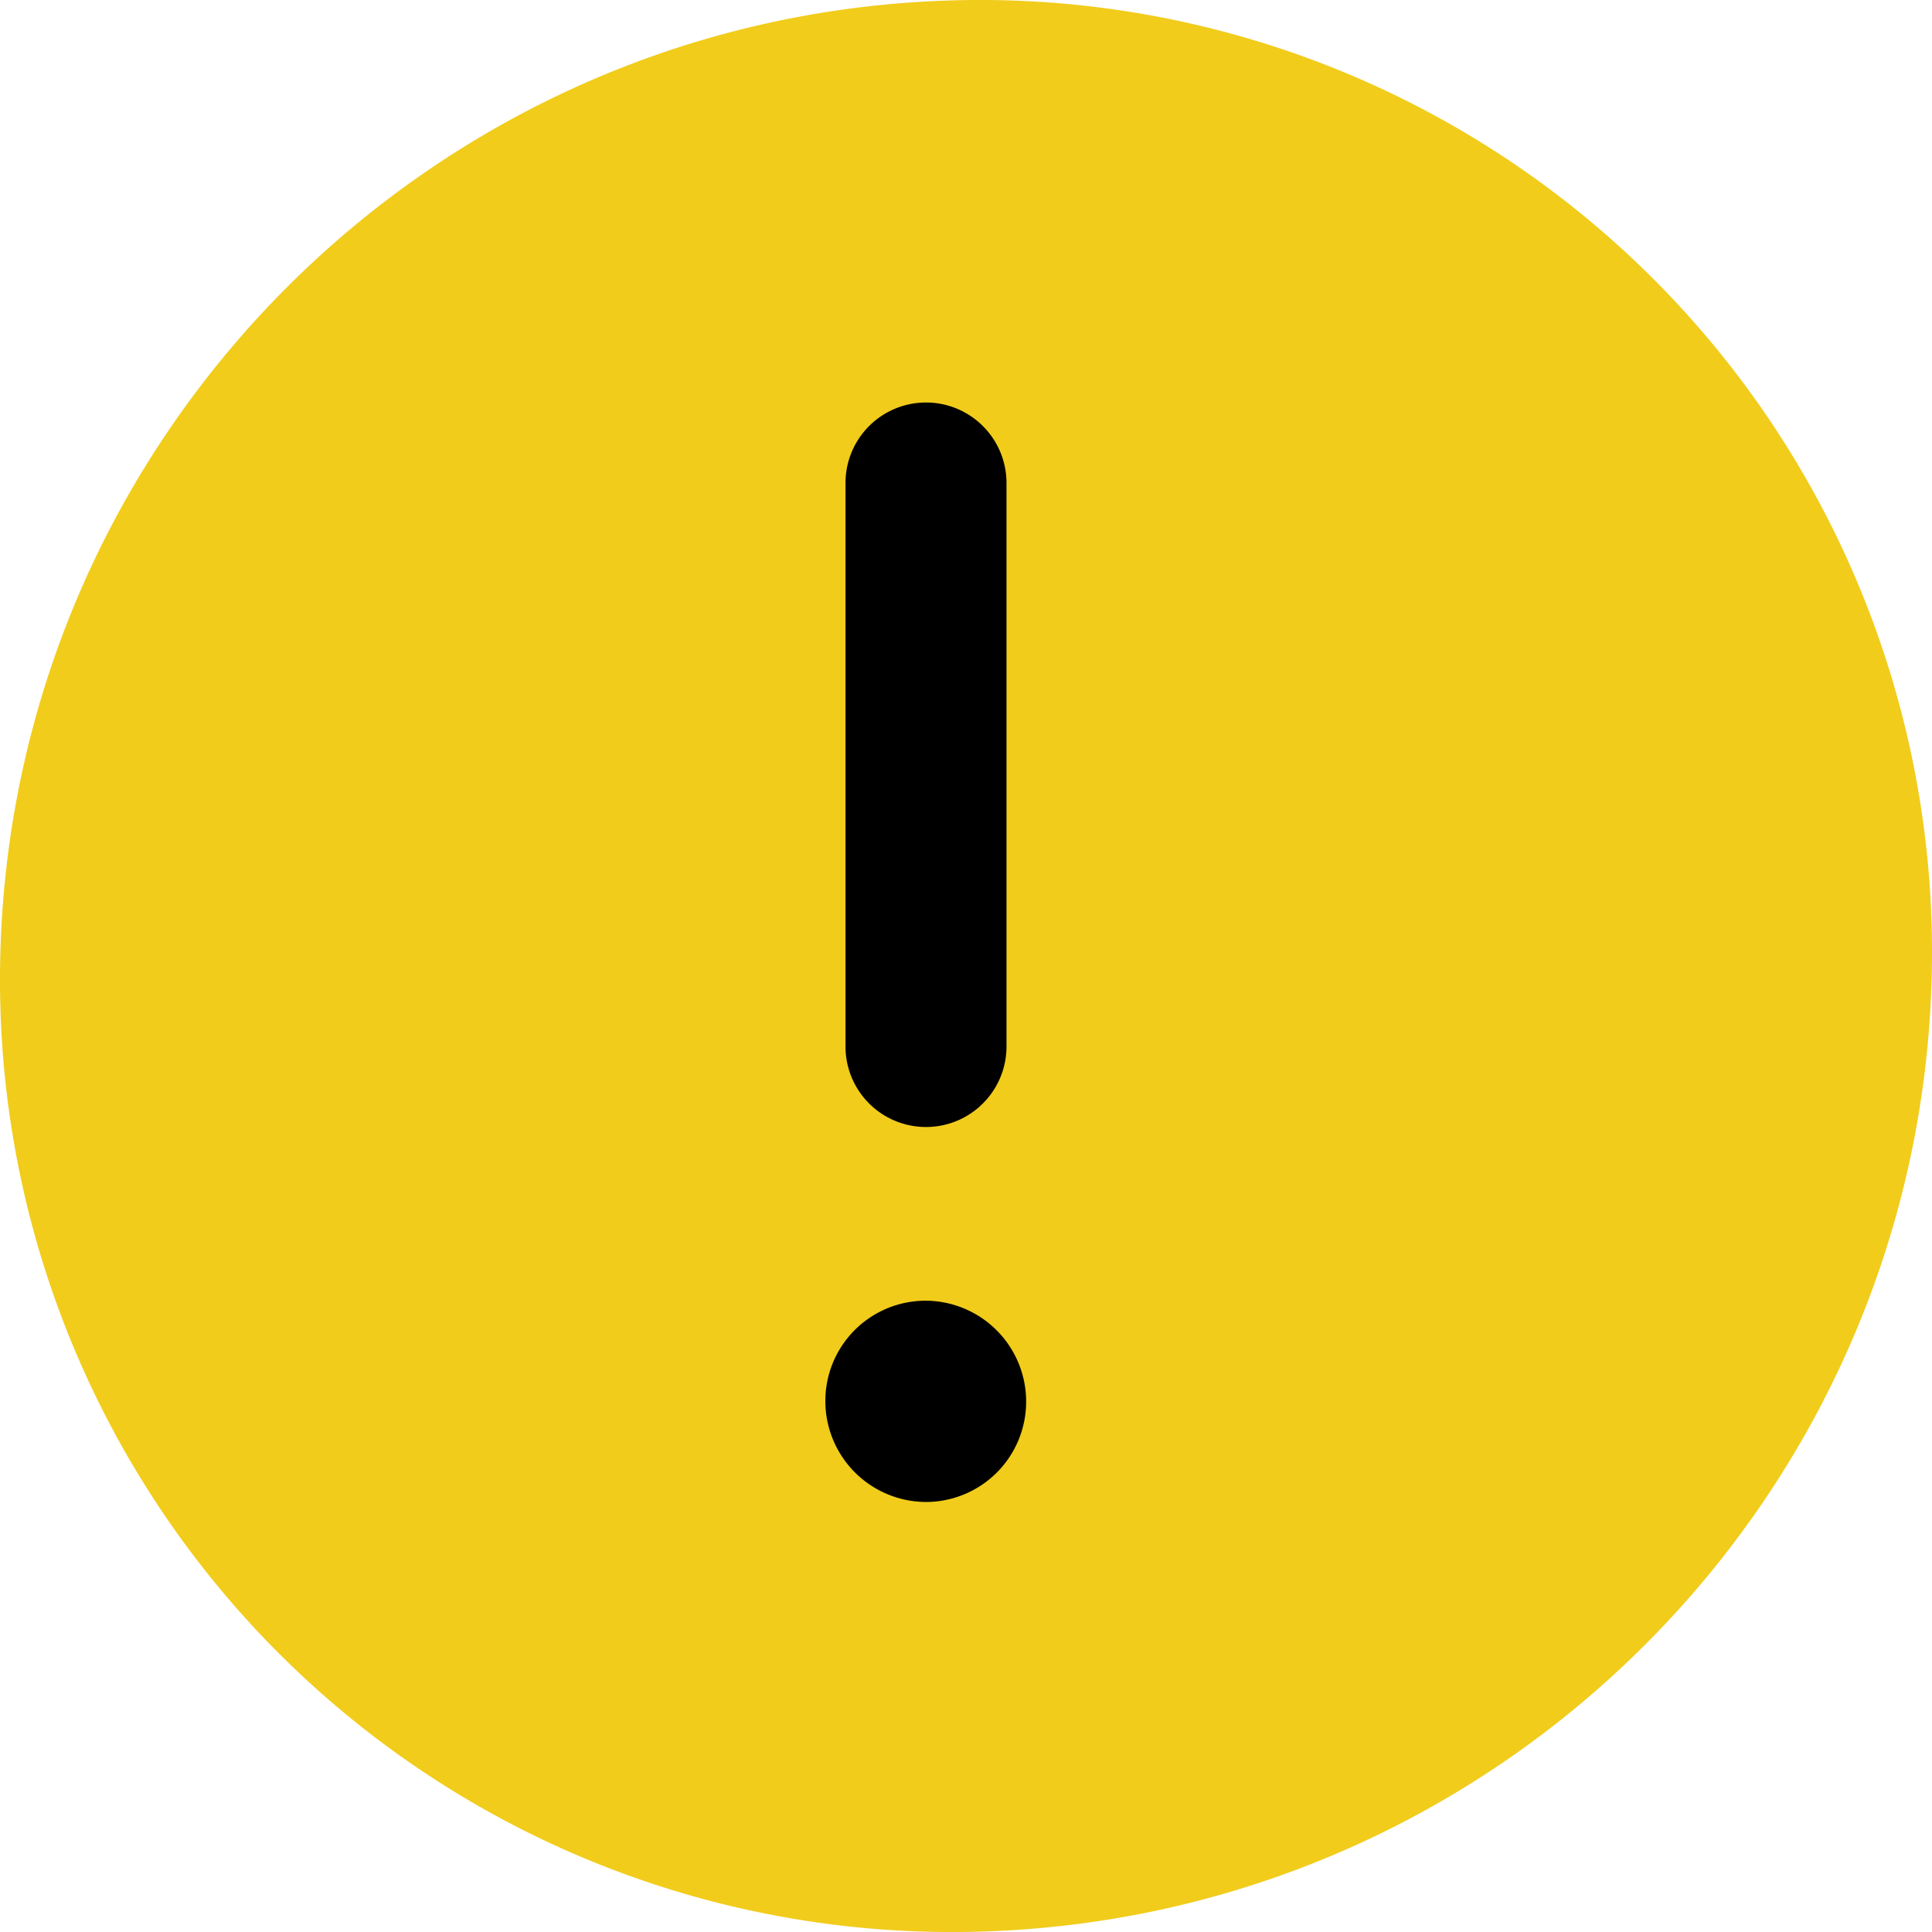 <svg width="24" height="24" viewBox="0 0 24 24" xmlns="http://www.w3.org/2000/svg">
    <g fill="none" fill-rule="evenodd">
        <path d="M24 11.794c.017 6.667-5.333 12.108-12 12.205a11.823 11.823 0 0 1-12-11.79C-.019 5.541 5.331.1 12 .001a11.824 11.824 0 0 1 12 11.793z" fill="#F1CC1B"/>
        <g stroke="#000" stroke-linecap="round" stroke-linejoin="round" stroke-width="2">
            <path d="M11.494 17.158a.245.245 0 0 0-.241.255.254.254 0 0 0 .253.245h0a.246.246 0 0 0 .241-.255.253.253 0 0 0-.244-.245h-.005M11.503 13V6"/>
        </g>
    </g>
</svg>
